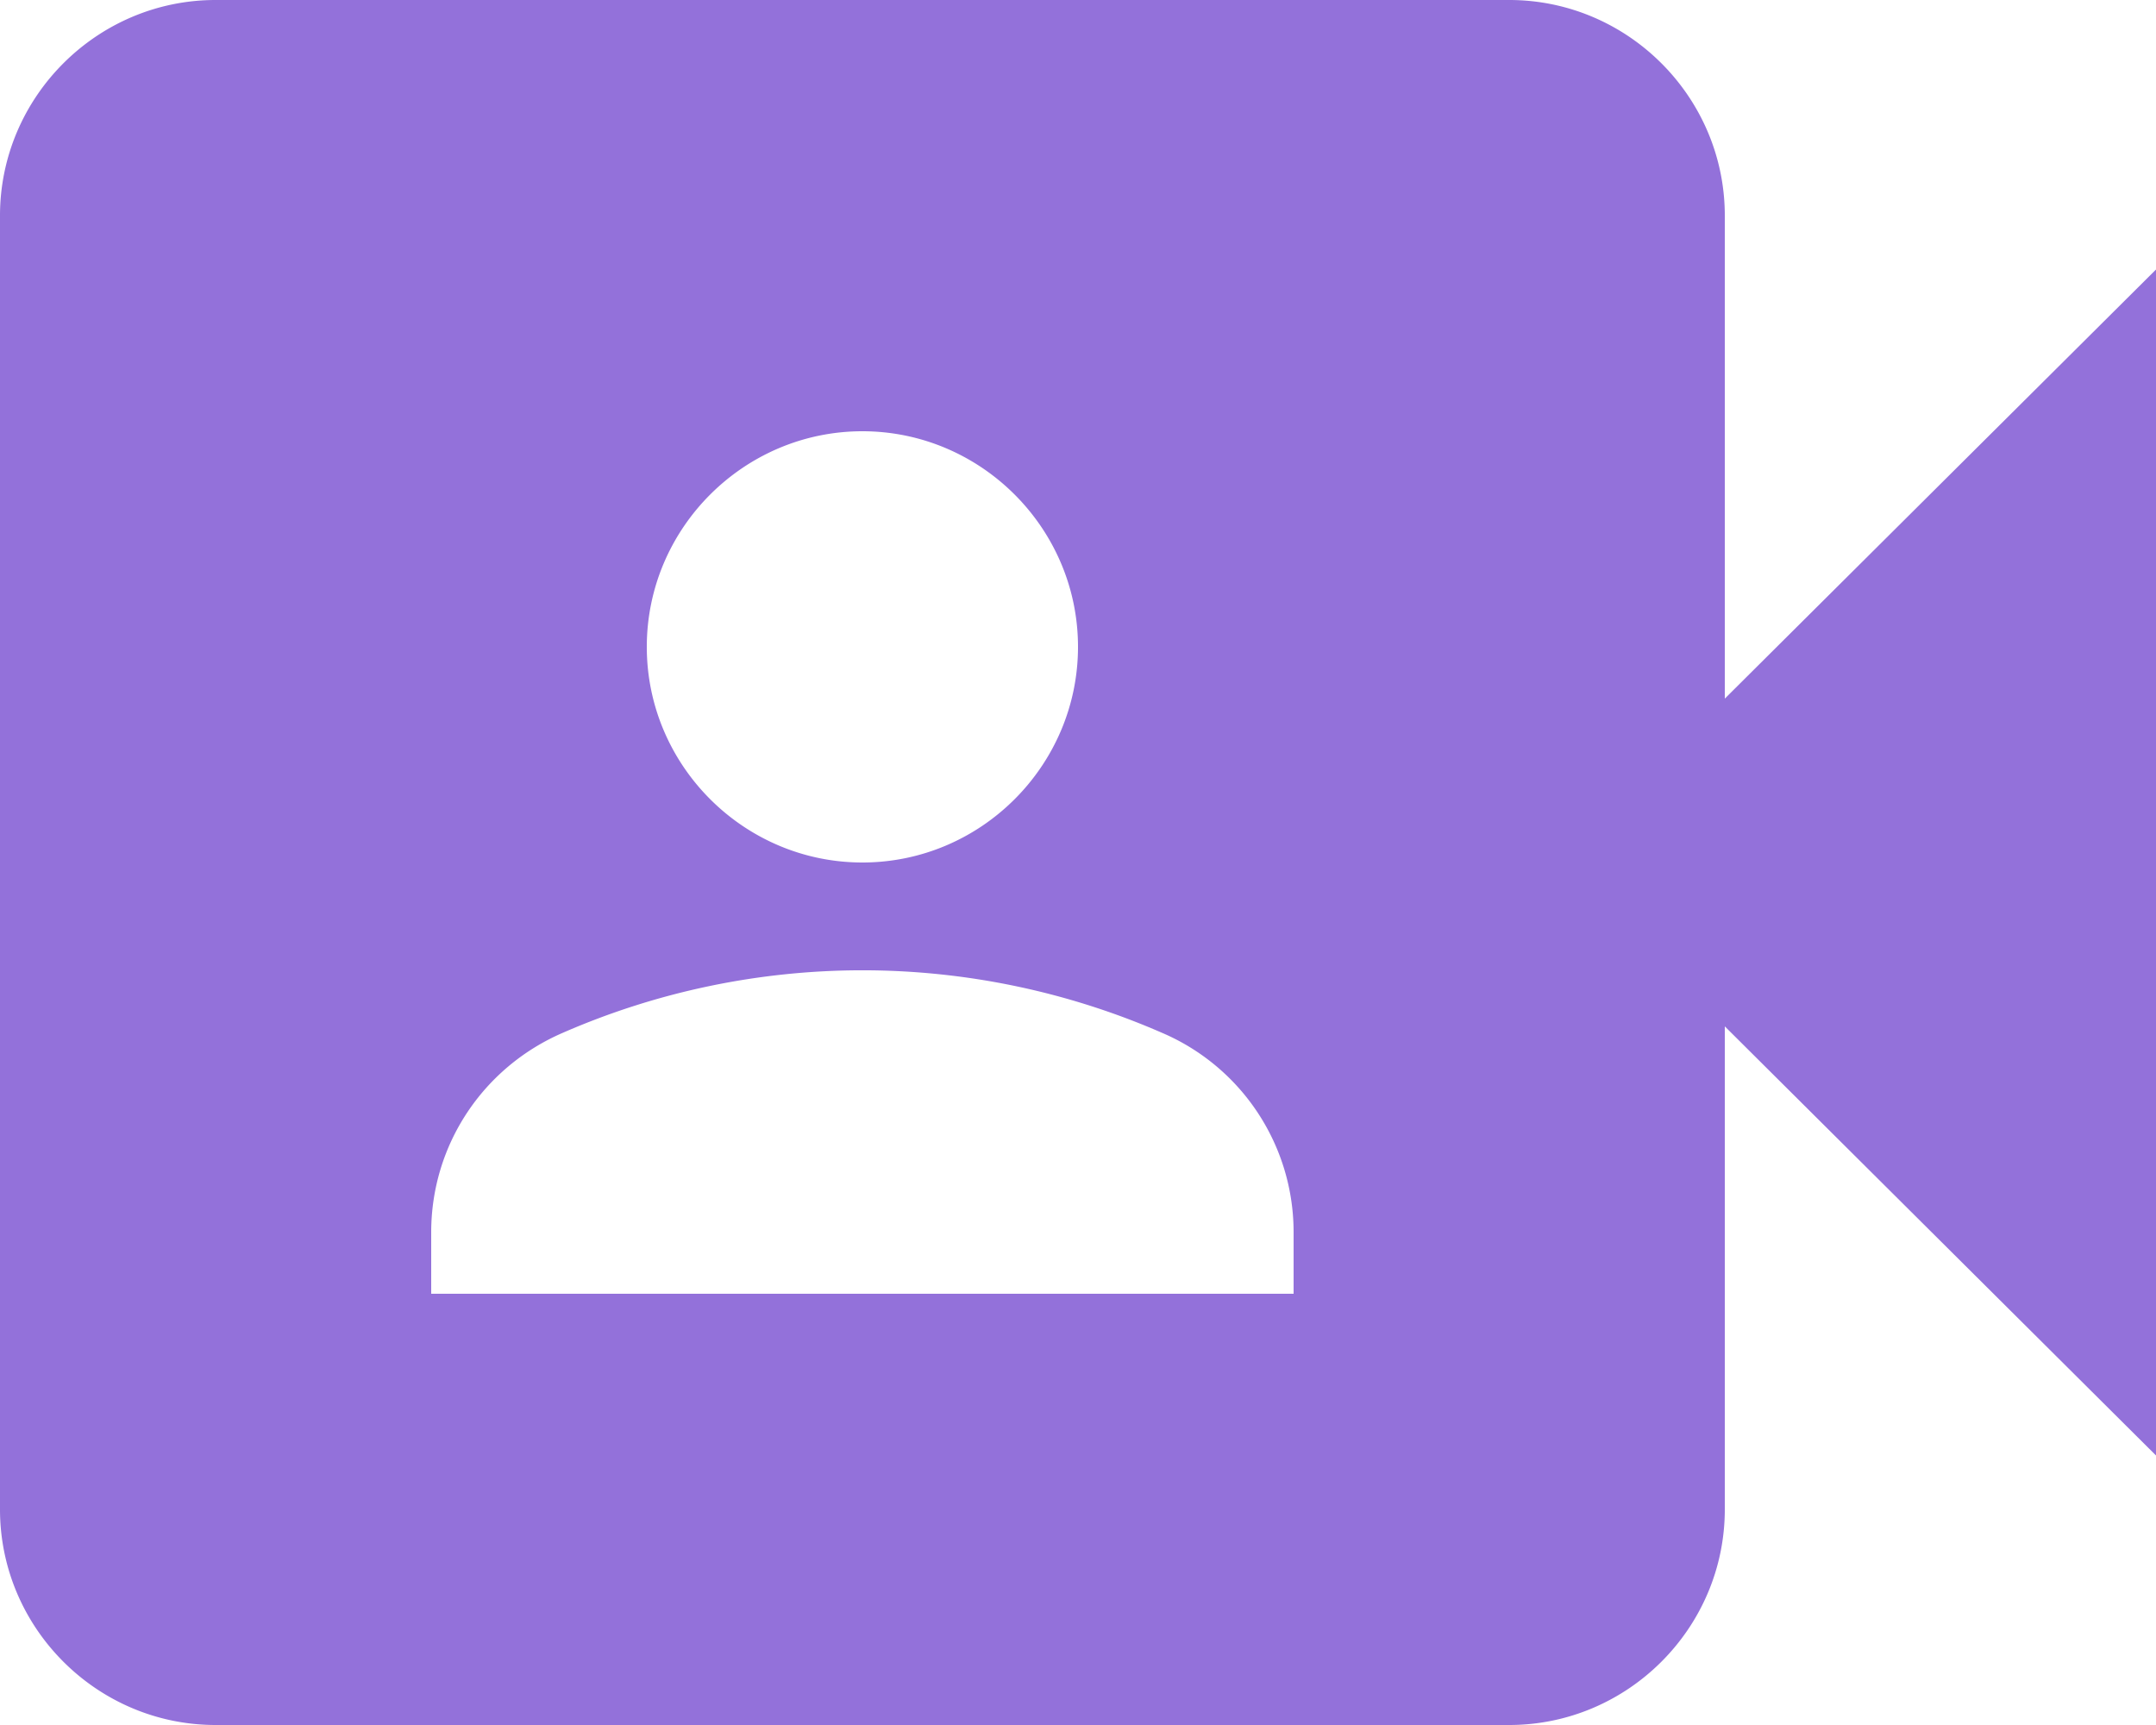 <svg xmlns="http://www.w3.org/2000/svg" width="20" height="16" fill="none"><path fill="#9371DA" d="M16 6.48V2c0-1.1-.9-2-2-2H2C.9 0 0 .9 0 2v12c0 1.1.9 2 2 2h12c1.1 0 2-.9 2-2V9.52l4 3.98v-11l-4 3.98ZM8 4c1.1 0 2 .9 2 2s-.9 2-2 2-2-.9-2-2 .9-2 2-2Zm4 8H4v-.57c0-.81.48-1.53 1.22-1.85a6.95 6.95 0 0 1 5.56 0A2.01 2.01 0 0 1 12 11.43V12Z"/></svg>